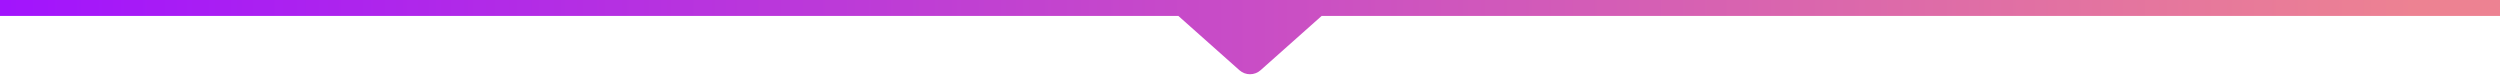<svg width="314" height="10" viewBox="0 0 314 10" fill="none" xmlns="http://www.w3.org/2000/svg">
<path fill-rule="evenodd" clip-rule="evenodd" d="M314 0H0V2L148 2L155.671 8.819C156.429 9.492 157.571 9.492 158.329 8.819L166 2L314 2V0Z" fill="url(#paint0_linear_469_256)"/>
<defs>
<linearGradient id="paint0_linear_469_256" x1="-1.65085e-06" y1="0.7" x2="303.871" y2="0.7" gradientUnits="userSpaceOnUse">
<stop stop-color="#A214FD"/>
<stop offset="1" stop-color="#ED8292"/>
</linearGradient>
</defs>
</svg>
